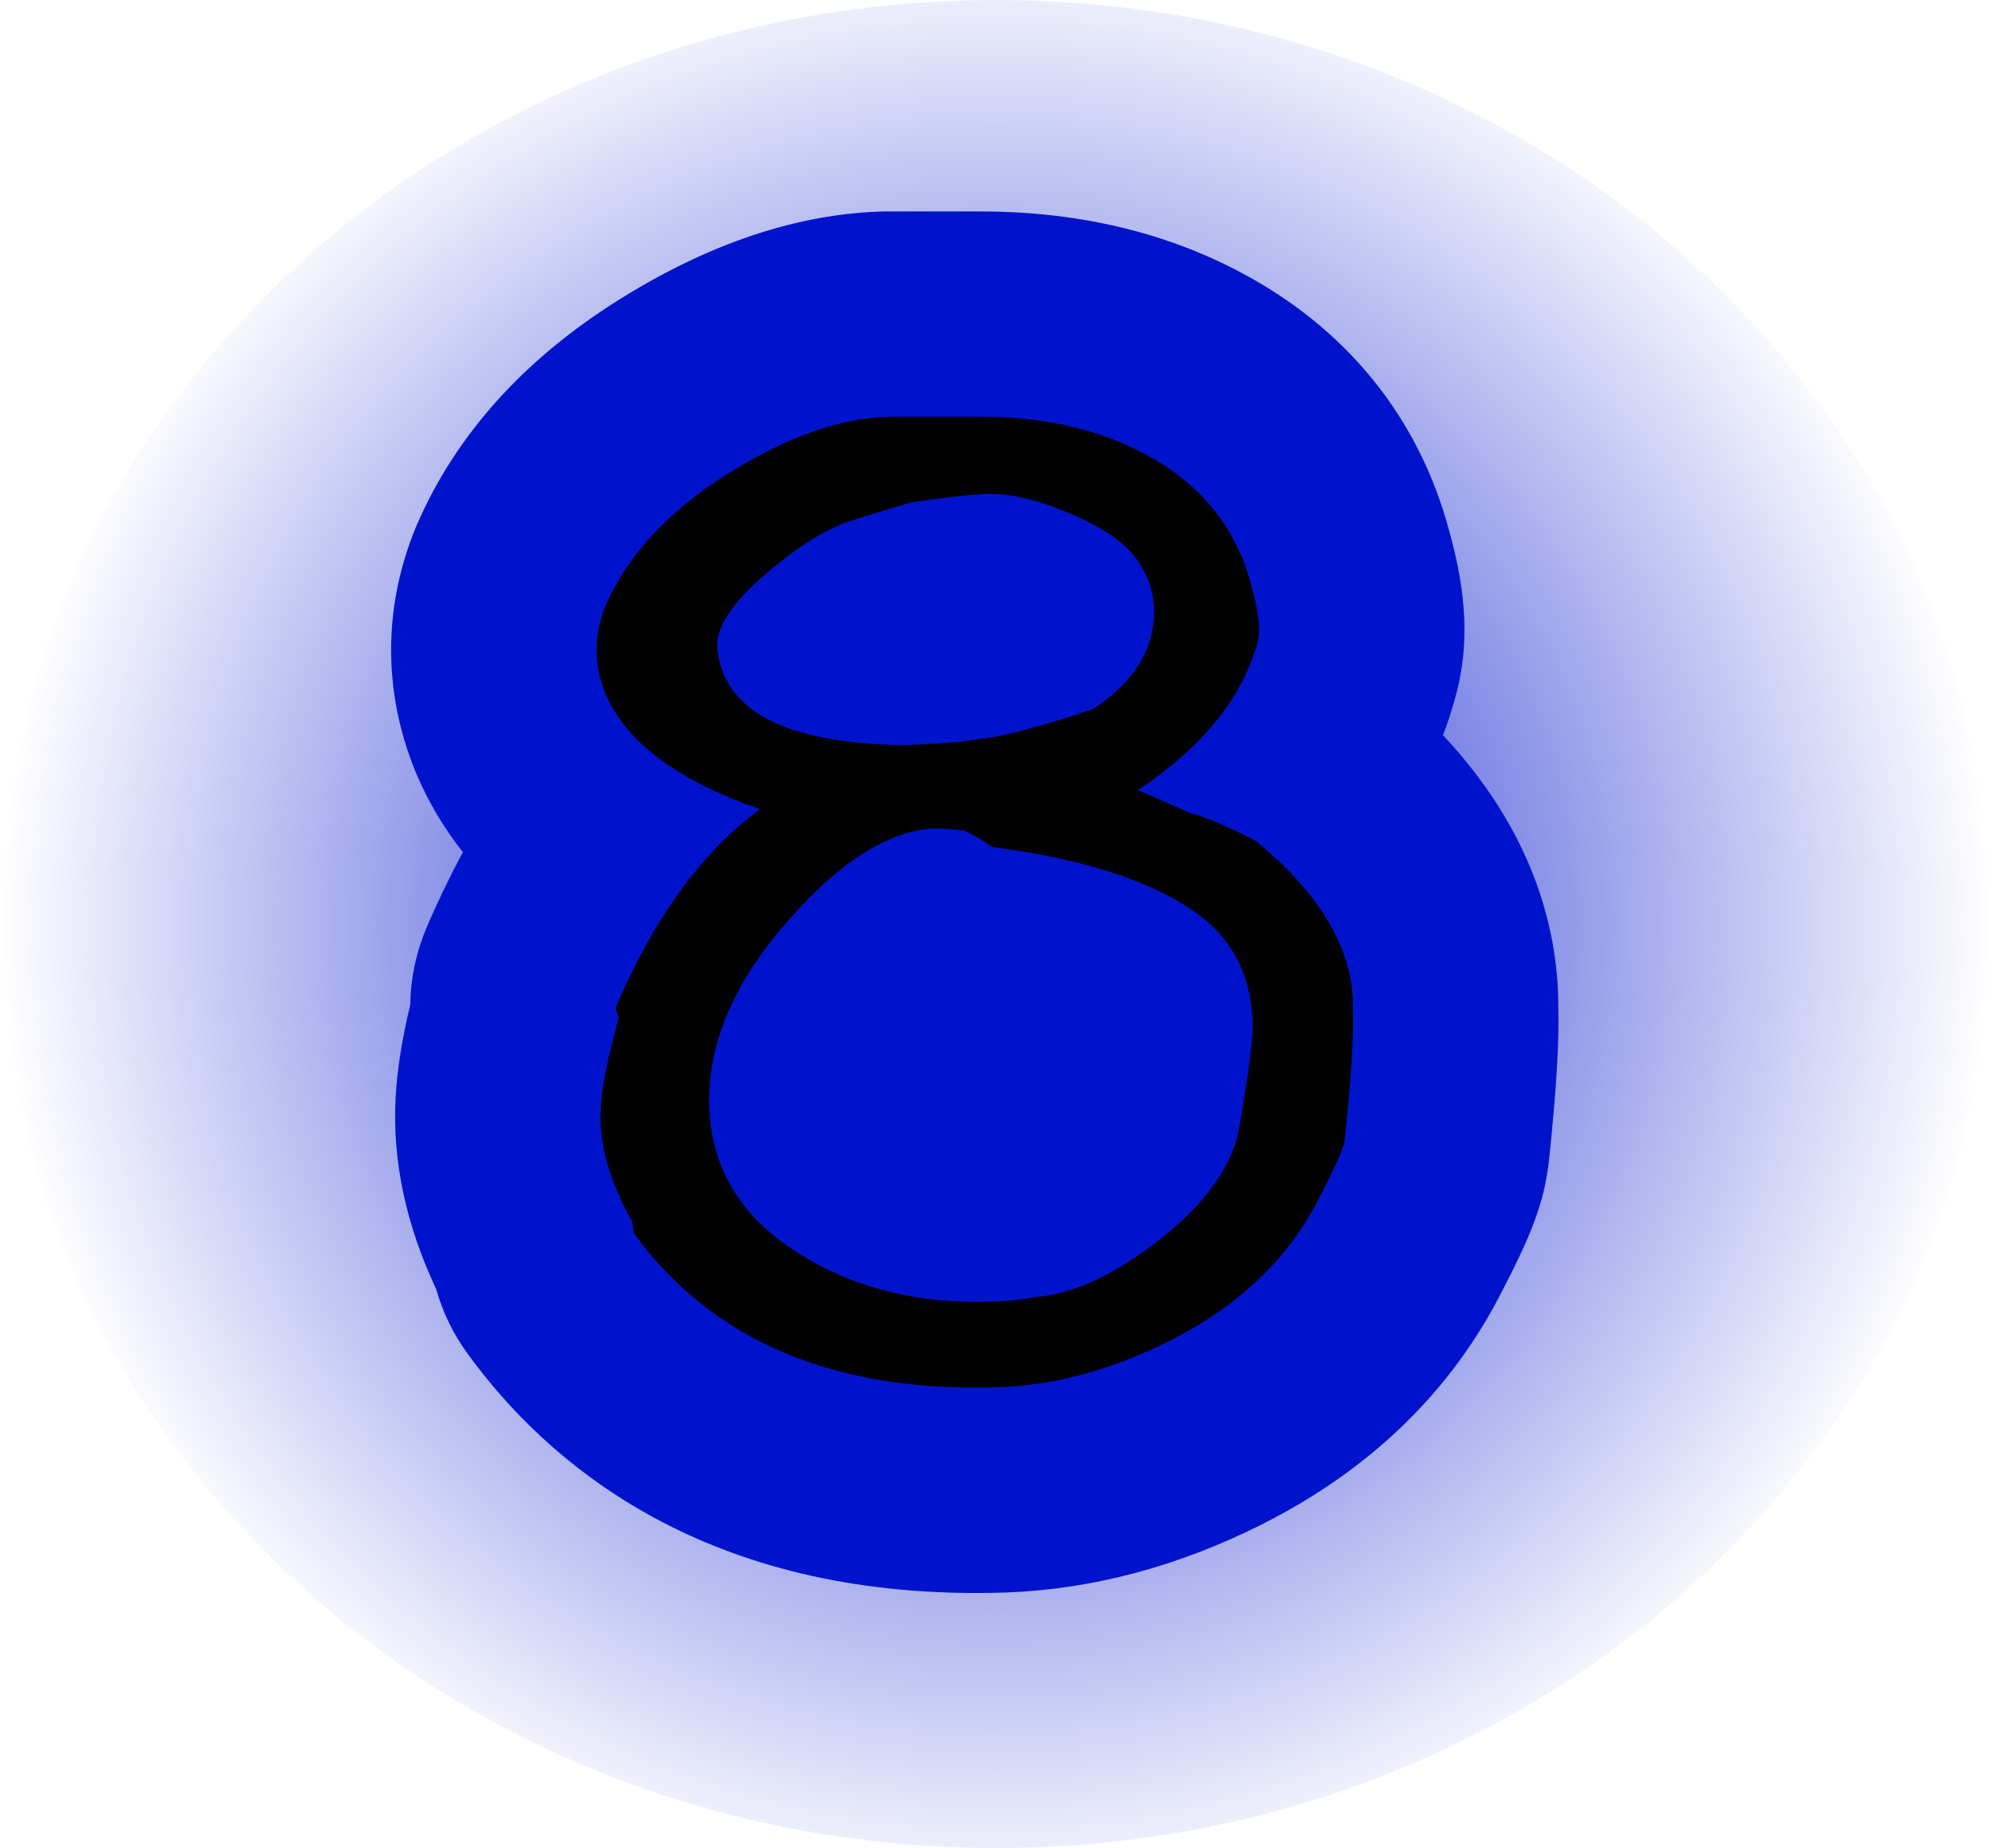 <svg version="1.1" xmlns="http://www.w3.org/2000/svg" xmlns:xlink="http://www.w3.org/1999/xlink" width="46.333" height="42.98" viewBox="0,0,46.333,42.98"><defs><radialGradient cx="240" cy="180" r="23.167" gradientUnits="userSpaceOnUse" id="color-1"><stop offset="0" stop-color="#0013cc"/><stop offset="1" stop-color="#0013cc" stop-opacity="0"/></radialGradient></defs><g transform="translate(-216.833,-158.51)"><g data-paper-data="{&quot;isPaintingLayer&quot;:true}" fill-rule="nonzero" stroke="none" stroke-linecap="butt" stroke-linejoin="miter" stroke-miterlimit="10" stroke-dasharray="" stroke-dashoffset="0" style="mix-blend-mode: normal"><path d="M263.167,180c0,11.869 -10.372,21.49 -23.167,21.49c-12.795,0 -23.167,-9.621 -23.167,-21.49c0,-11.869 10.372,-21.49 23.167,-21.49c12.795,0 23.167,9.621 23.167,21.49z" fill="url(#color-1)" stroke-width="0"/><path d="M252.857,185.532c-0.004,0.065 -0.013,0.13 -0.026,0.195c-0.126,0.886 -0.465,1.659 -1.042,2.775c-1.181,2.349 -3.074,4.19 -5.627,5.471c-1.932,0.968 -3.912,1.494 -5.888,1.572c-0.269,0.009 -0.504,0.013 -0.738,0.013c-6.431,0 -9.982,-3.026 -11.828,-5.567c-0.334,-0.456 -0.578,-0.964 -0.729,-1.498c-0.712,-1.515 -1.029,-3.022 -0.942,-4.49c0.035,-0.617 0.143,-1.311 0.339,-2.132c0.009,-0.617 0.139,-1.224 0.382,-1.793c0.261,-0.612 0.543,-1.194 0.842,-1.75c-0.434,-0.547 -0.79,-1.142 -1.064,-1.78c-0.013,-0.03 -0.026,-0.061 -0.039,-0.091c-0.756,-1.854 -0.756,-3.812 0,-5.666c0.013,-0.035 0.03,-0.069 0.043,-0.1c0.899,-2.062 2.466,-3.812 4.663,-5.193c2.11,-1.329 4.203,-2.028 6.218,-2.071h2.206c2.228,0 4.247,0.465 6.001,1.385c2.501,1.303 4.203,3.391 4.911,6.04c0.291,1.046 0.56,2.423 0.139,3.891c-0.078,0.295 -0.174,0.582 -0.282,0.864c2.197,2.345 2.701,4.698 2.683,6.413c0.013,0.564 -0.009,1.511 -0.221,3.513z" fill="#0013cc" stroke-width="1"/><path d="M248.299,182.05c0.025,0.536 -0.038,1.531 -0.191,2.984c-0.026,0.179 -0.217,0.612 -0.573,1.3c-0.713,1.429 -1.884,2.551 -3.514,3.367c-1.324,0.663 -2.635,1.02 -3.934,1.071c-3.845,0.128 -6.684,-1.069 -8.517,-3.59c0,-0.076 -0.013,-0.165 -0.038,-0.267c-0.535,-0.967 -0.777,-1.845 -0.726,-2.635c0.025,-0.483 0.165,-1.184 0.42,-2.101c-0.026,-0.051 -0.051,-0.127 -0.076,-0.229c0.891,-2.088 2.011,-3.629 3.361,-4.622c-1.91,-0.661 -3.107,-1.553 -3.59,-2.673c-0.281,-0.688 -0.281,-1.375 0,-2.062c0.509,-1.171 1.452,-2.19 2.826,-3.056c1.375,-0.865 2.635,-1.311 3.782,-1.337c0.254,0 0.649,0 1.184,0c0.305,0 0.611,0 0.917,0c1.451,0 2.712,0.281 3.781,0.842c1.323,0.689 2.164,1.709 2.521,3.061c0.177,0.638 0.229,1.085 0.153,1.339c-0.357,1.301 -1.287,2.449 -2.788,3.444c0.306,0.128 0.713,0.306 1.222,0.535c0.383,0.102 0.891,0.319 1.528,0.65c1.553,1.275 2.304,2.6 2.253,3.978zM245.665,184.7c0.203,-1.197 0.304,-1.96 0.304,-2.291c0,-1.018 -0.343,-1.834 -1.029,-2.444c-1.016,-0.865 -2.69,-1.452 -5.026,-1.757c-0.178,-0.127 -0.394,-0.254 -0.647,-0.382c-0.457,-0.051 -0.75,-0.063 -0.876,-0.038c-1.016,0.127 -2.082,0.828 -3.198,2.101c-1.244,1.4 -1.866,2.801 -1.866,4.201c0,1.502 0.685,2.687 2.056,3.552c1.193,0.764 2.589,1.146 4.188,1.146c0.482,0 0.94,-0.038 1.371,-0.115c0.863,-0.076 1.802,-0.509 2.818,-1.298c1.118,-0.866 1.752,-1.758 1.905,-2.674zM243.257,171.496c-0.281,-0.384 -0.802,-0.737 -1.566,-1.058c-0.764,-0.32 -1.413,-0.467 -1.947,-0.442c-0.433,0.026 -0.993,0.089 -1.68,0.192c-0.205,0.051 -0.713,0.205 -1.528,0.461c-0.561,0.205 -1.185,0.603 -1.872,1.191c-0.815,0.693 -1.197,1.282 -1.146,1.769c0.153,1.435 1.579,2.178 4.278,2.23c1.222,-0.026 2.215,-0.154 2.979,-0.384c0.407,-0.102 0.903,-0.256 1.489,-0.461c0.942,-0.615 1.413,-1.371 1.413,-2.269c0,-0.435 -0.141,-0.845 -0.42,-1.229z" fill="#000000" stroke-width="1"/></g></g></svg>